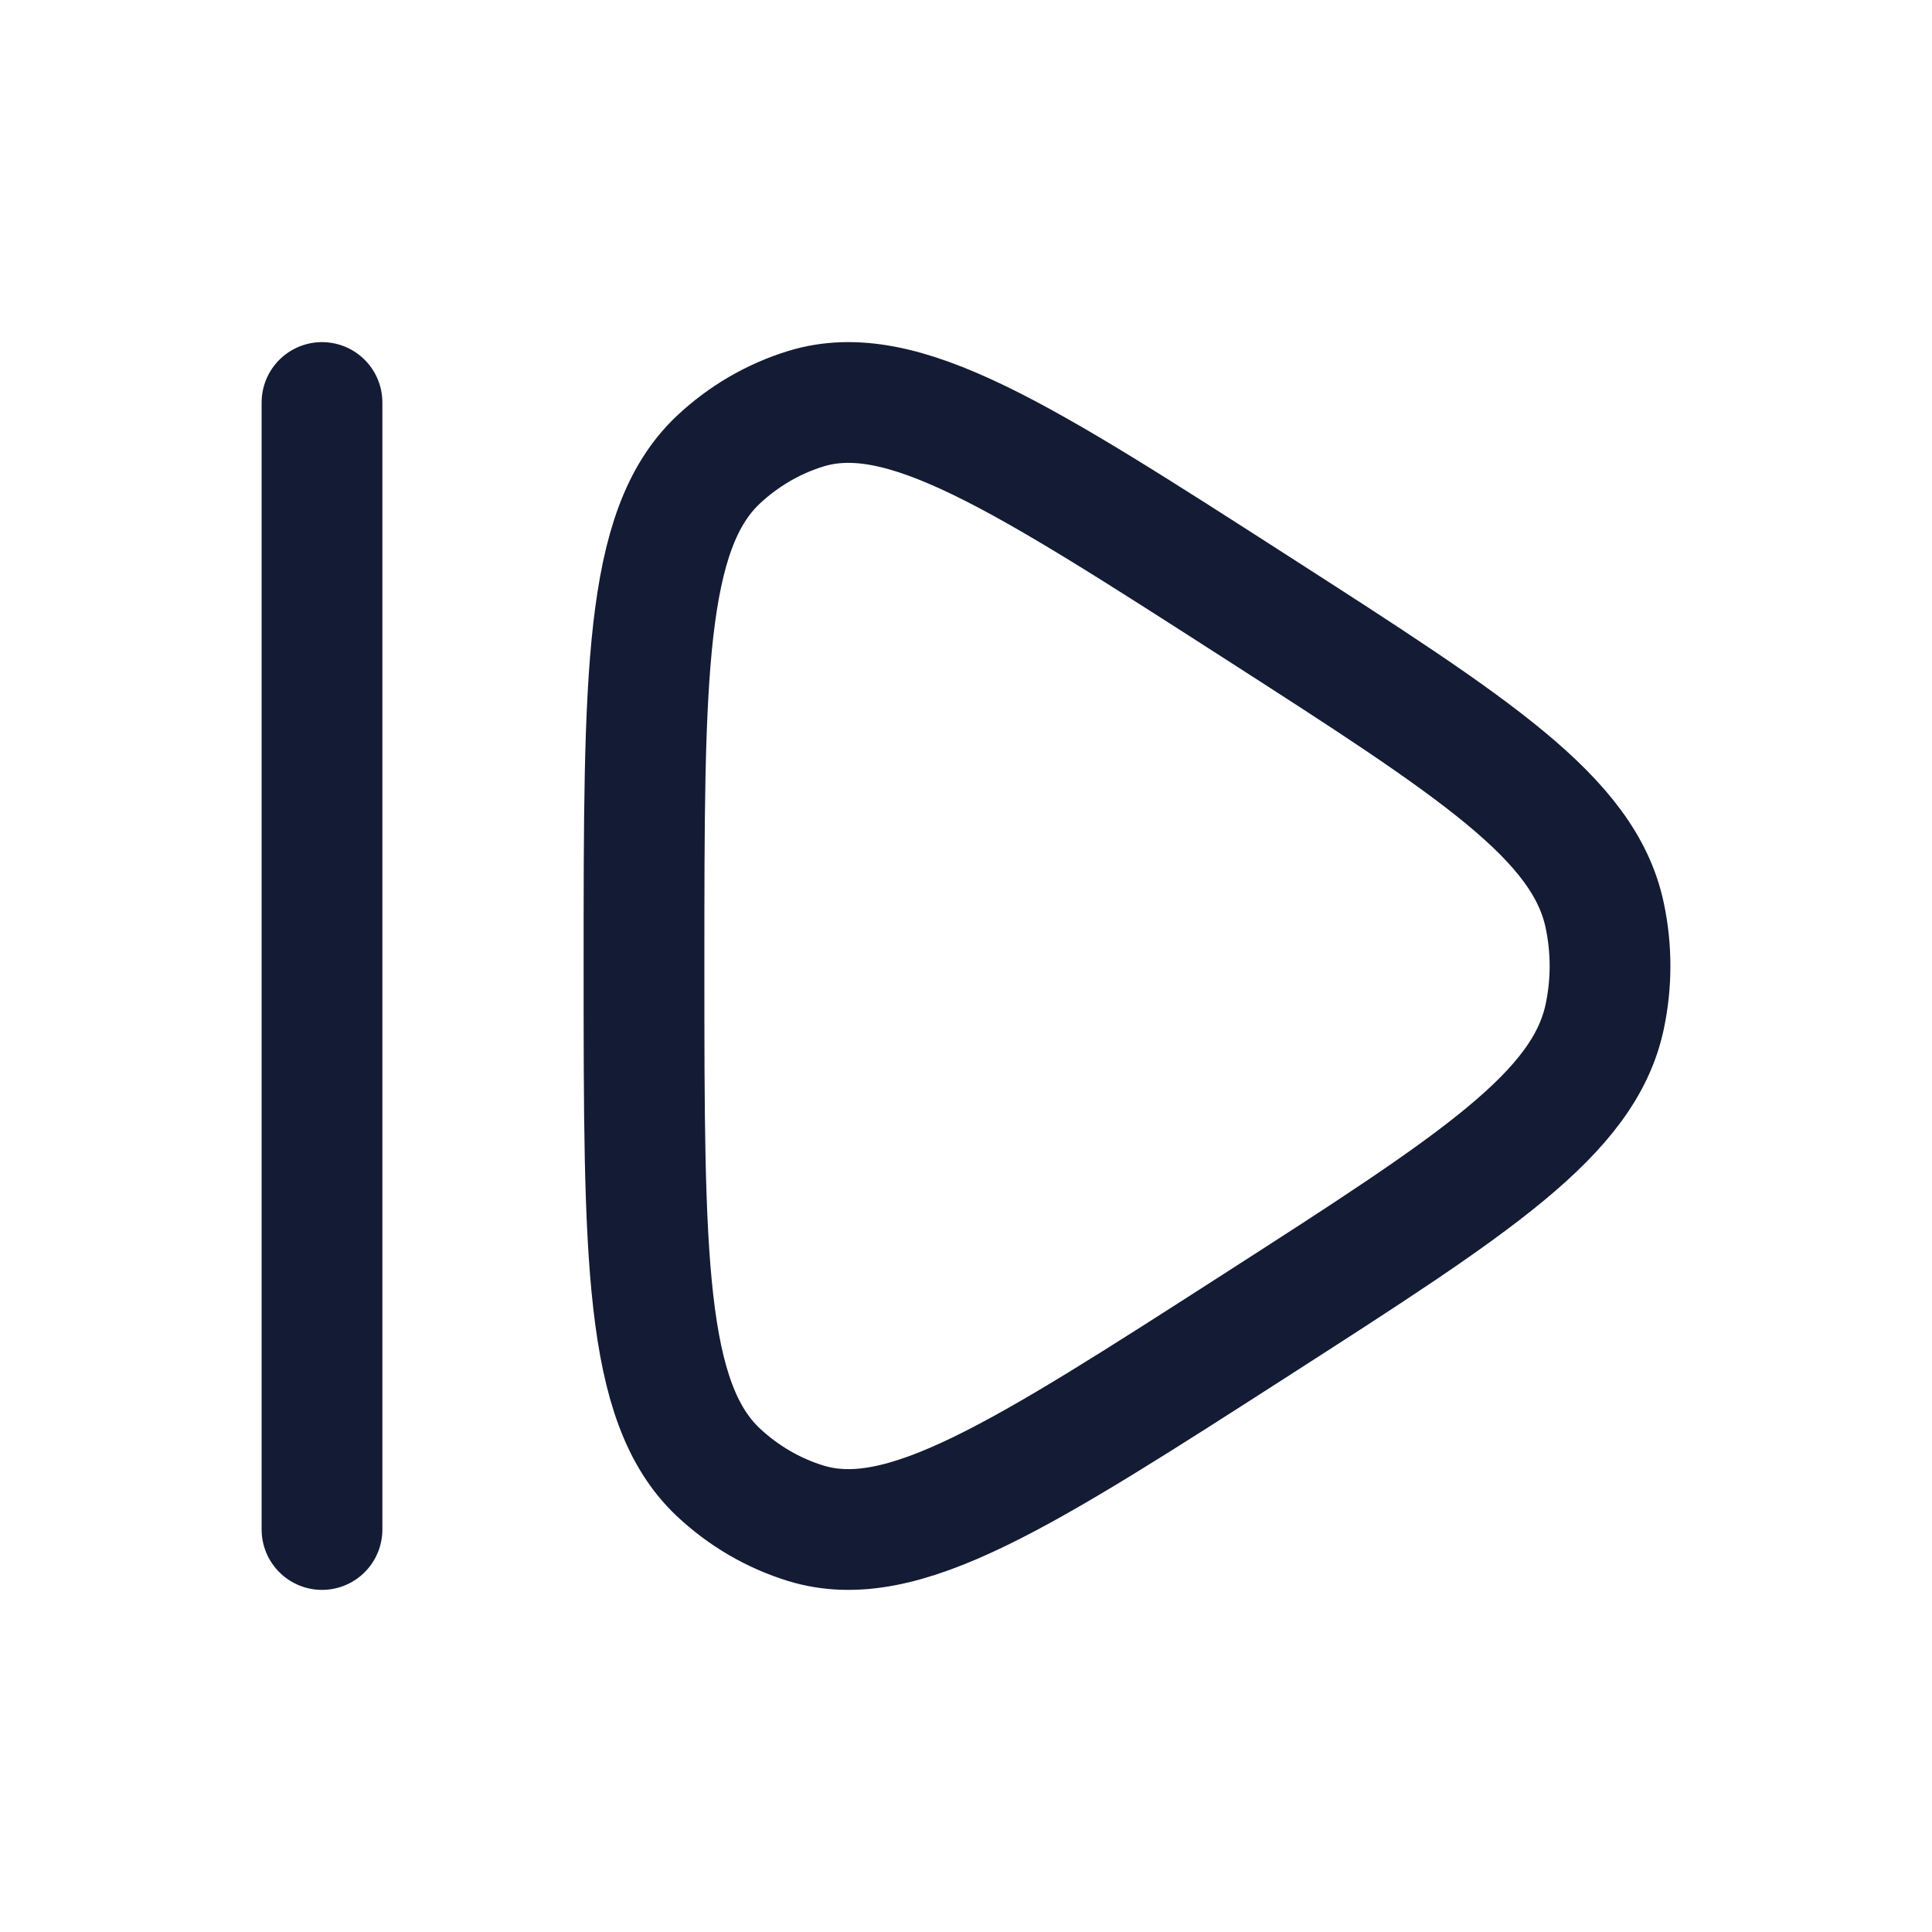 <svg xmlns="http://www.w3.org/2000/svg" viewBox="0 0 24 24" width="24" height="24" color="#ffffff" fill="none">
    <path d="M19.935 12.626C19.681 13.837 18.327 14.708 15.62 16.448C12.675 18.341 11.203 19.288 10.011 18.923C9.607 18.799 9.235 18.582 8.922 18.288C8 17.418 8 15.612 8 12C8 8.388 8 6.582 8.922 5.712C9.235 5.418 9.607 5.201 10.011 5.077C11.203 4.712 12.675 5.659 15.62 7.552C18.327 9.292 19.681 10.163 19.935 11.374C20.022 11.787 20.022 12.213 19.935 12.626Z" stroke="#141B34" stroke-width="1.5" stroke-linejoin="round" />
    <path d="M4 5L4 19" stroke="#141B34" stroke-width="1.5" stroke-linecap="round" />
</svg>